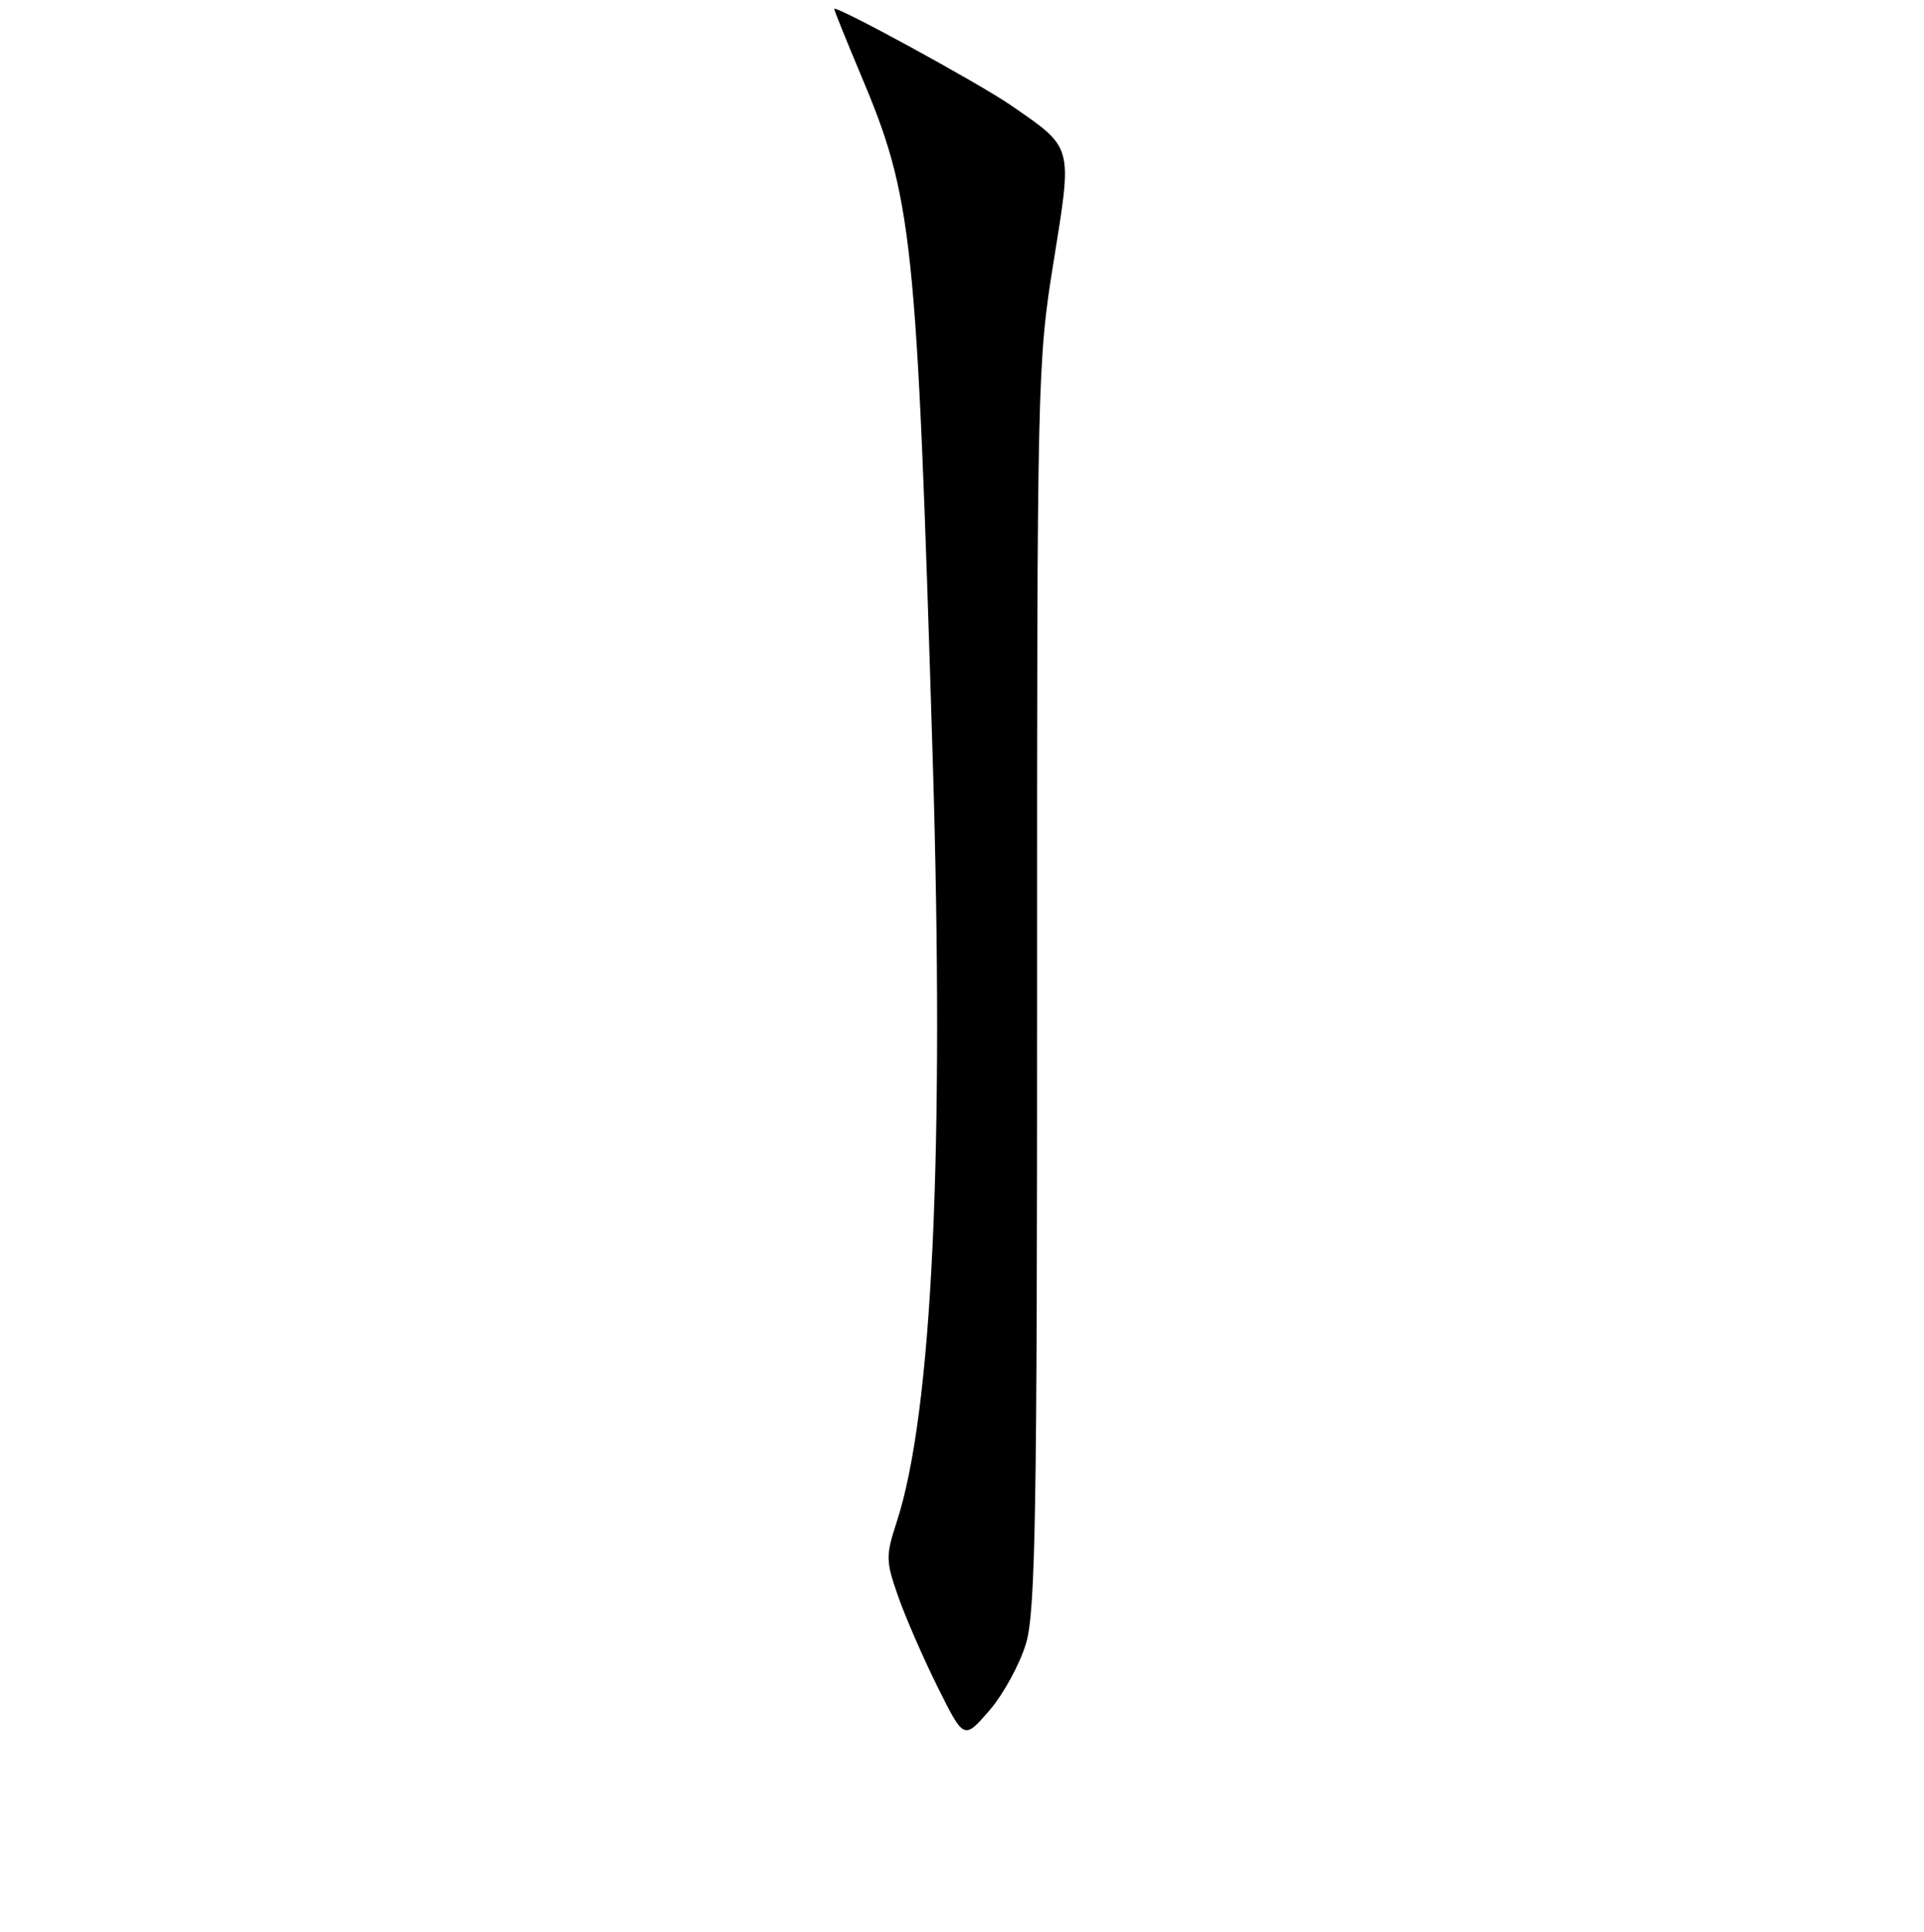 <?xml version="1.0" encoding="UTF-8" standalone="no"?>
<!DOCTYPE svg PUBLIC "-//W3C//DTD SVG 1.1//EN" "http://www.w3.org/Graphics/SVG/1.1/DTD/svg11.dtd" >
<svg xmlns="http://www.w3.org/2000/svg" xmlns:xlink="http://www.w3.org/1999/xlink" version="1.1" viewBox="0 0 256 257">
 <g >
 <path fill="currentColor"
d=" M 136.52 218.63 C 137.78 214.39 138.00 201.17 137.99 131.07 C 137.98 50.65 138.03 48.14 140.19 34.80 C 142.70 19.20 142.86 19.78 134.48 13.99 C 130.19 11.03 111.00 0.57 111.00 1.19 C 111.00 1.39 112.57 5.28 114.48 9.82 C 121.47 26.39 121.97 31.08 124.10 100.79 C 125.69 153.03 124.05 187.92 119.33 202.42 C 117.83 207.01 117.85 207.68 119.52 212.42 C 120.50 215.21 122.87 220.64 124.78 224.48 C 128.26 231.46 128.26 231.46 131.65 227.55 C 133.51 225.39 135.70 221.38 136.52 218.63 Z "/>
</g>
</svg>